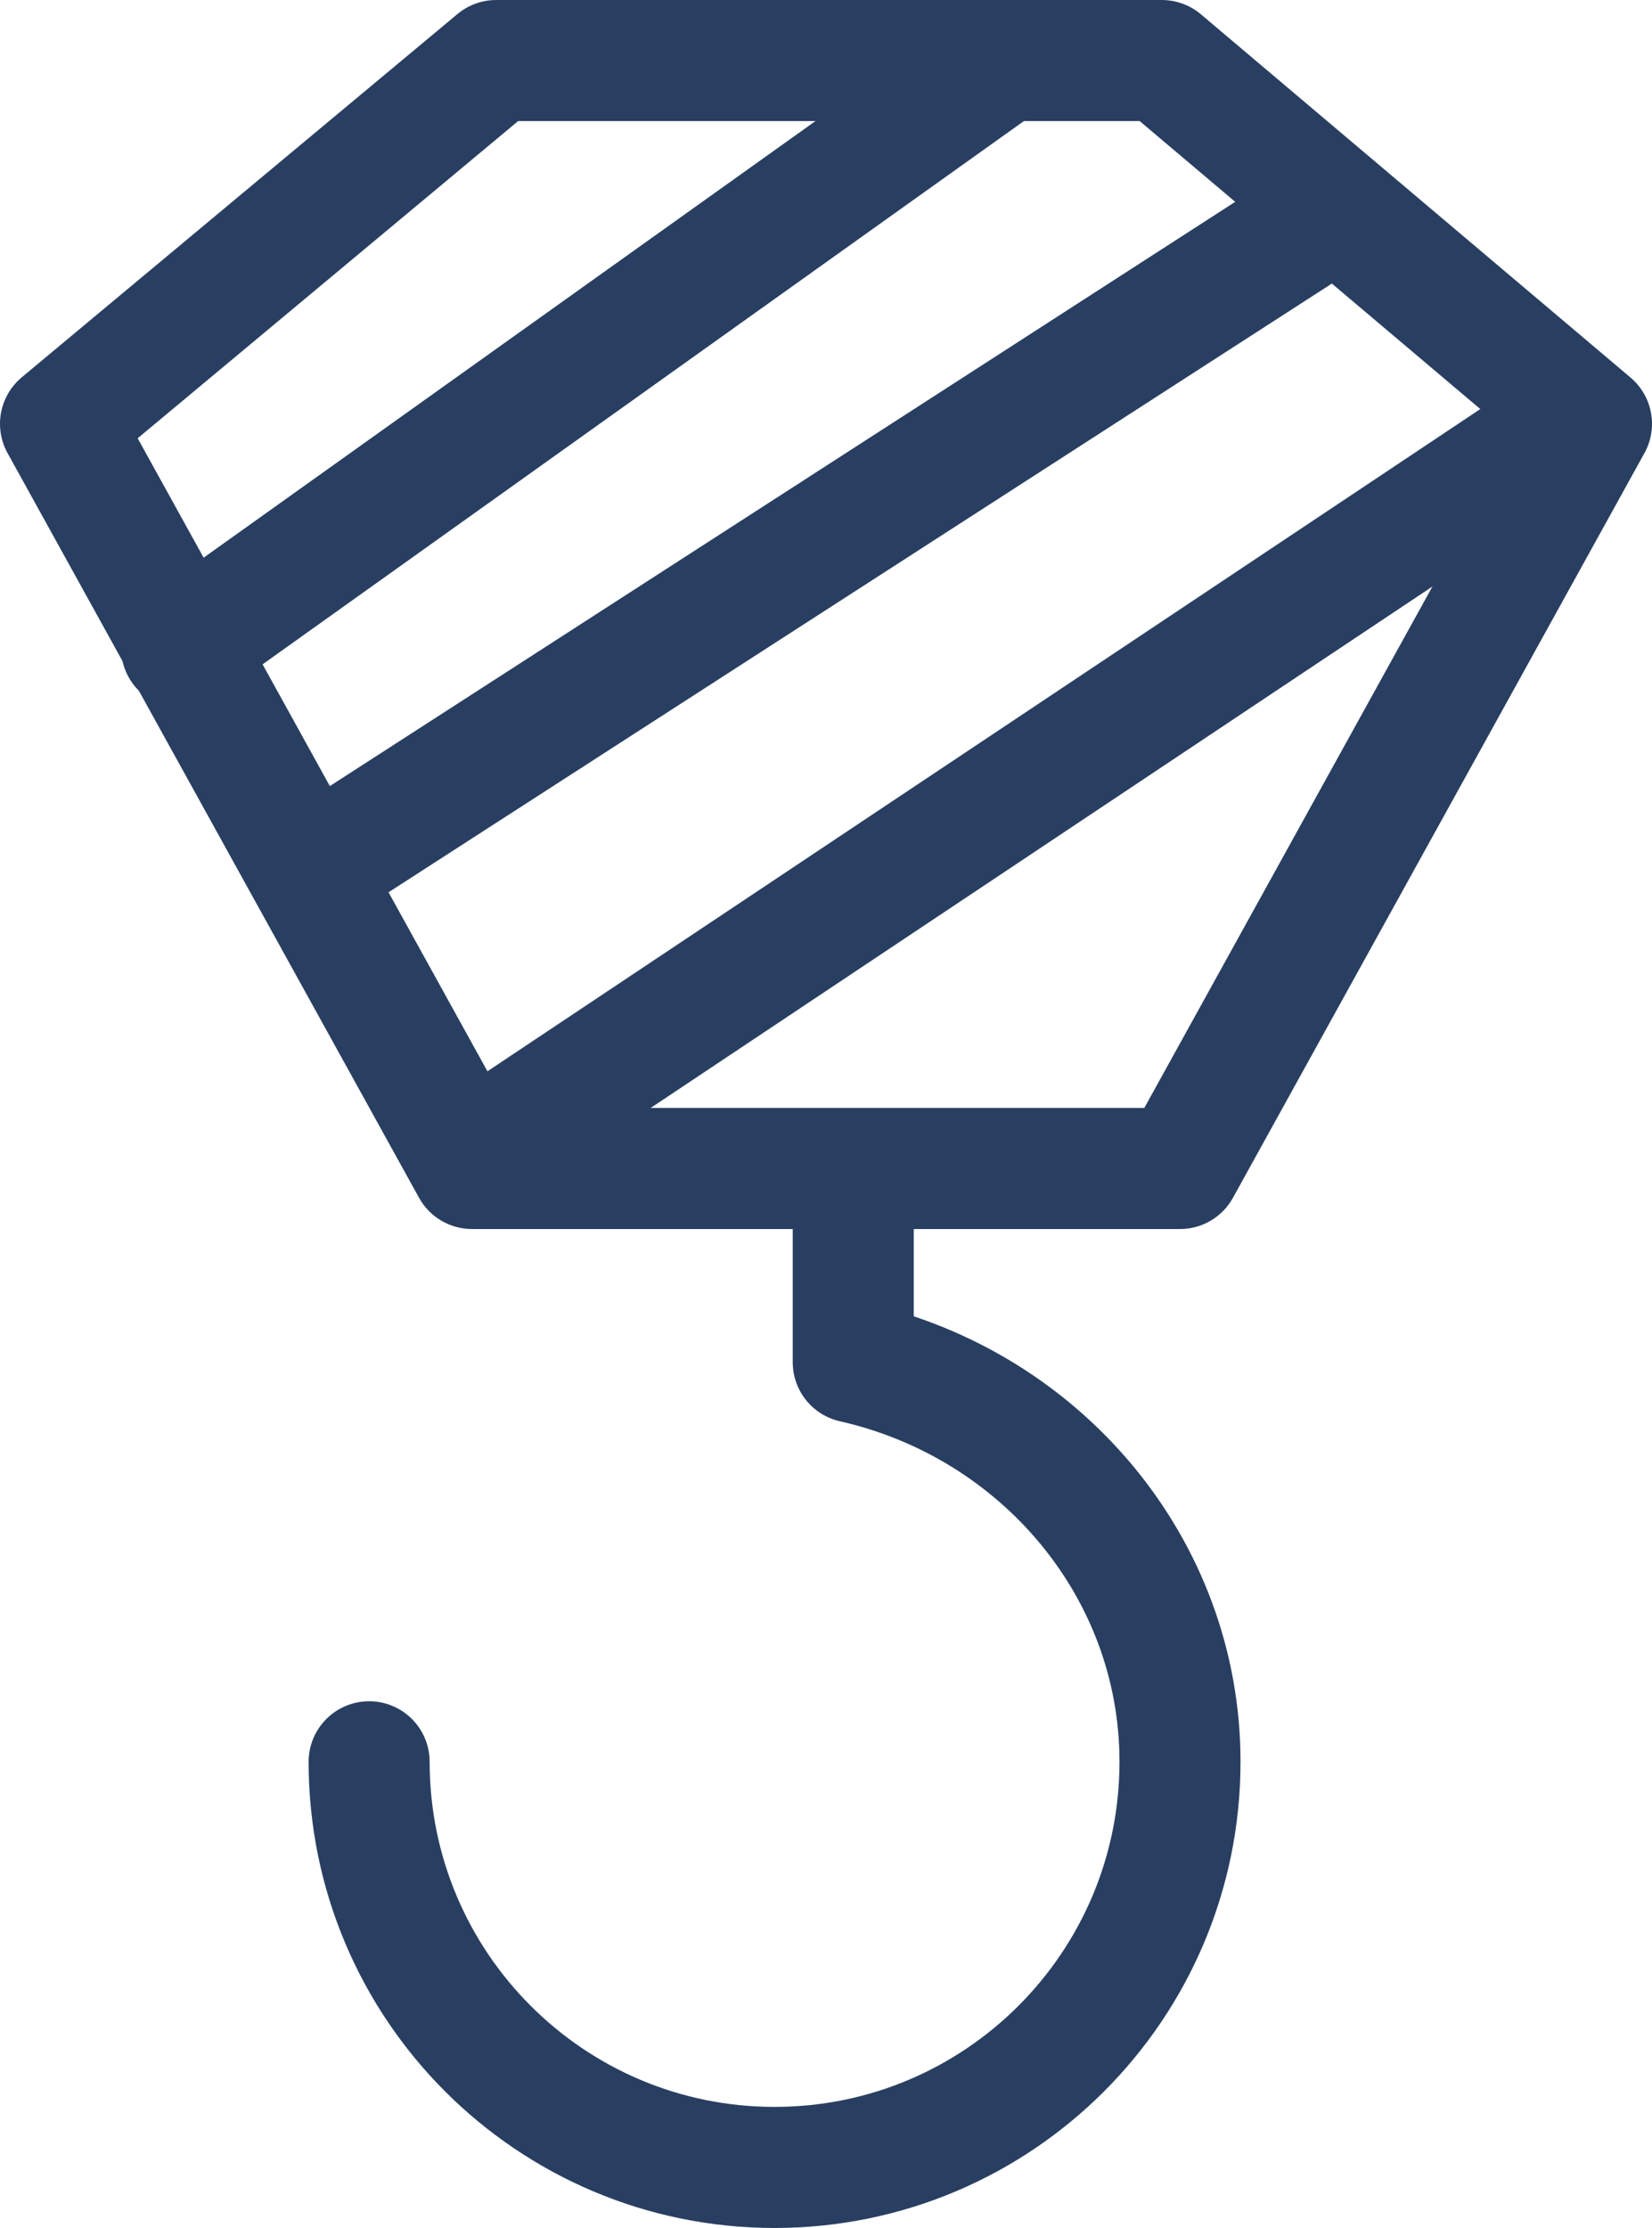 <?xml version="1.0" encoding="utf-8"?>
<!-- Generator: Adobe Illustrator 22.0.1, SVG Export Plug-In . SVG Version: 6.00 Build 0)  -->
<svg version="1.1" id="crane" xmlns="http://www.w3.org/2000/svg" xmlns:xlink="http://www.w3.org/1999/xlink" x="0px" y="0px"
	 viewBox="0 0 27.3 36.8" style="enable-background:new 0 0 27.3 36.8;" xml:space="preserve" class="st0_c">
  <style type="text/css">
      .st0{fill:none;stroke:#293F61;stroke-width:2;stroke-linecap:round;stroke-linejoin:round;stroke-miterlimit:10;}
      .st0_c:hover .st0 {stroke: red;}
  </style>
  <g id="Слой_1_1_">
      <title>11</title>
      <g>
          <path class="st0" d="M6.1,29.1c0,3.7,3,6.7,6.7,6.7s6.7-3,6.7-6.7c0-3.2-2.3-5.9-5.4-6.6v-3.2h5.4L26.3,7l-7.1-6h-11L1,7l6.8,12.3
              h6.4"/>
      </g>
  </g>
  <g id="Слой_2_1_">
      <line class="st0" x1="3" y1="10.7" x2="16.6" y2="1"/>
      <line class="st0" x1="5.1" y1="14.4" x2="22" y2="3.5"/>
      <line class="st0" x1="7.9" y1="19" x2="25.9" y2="7"/>
  </g>
</svg>
